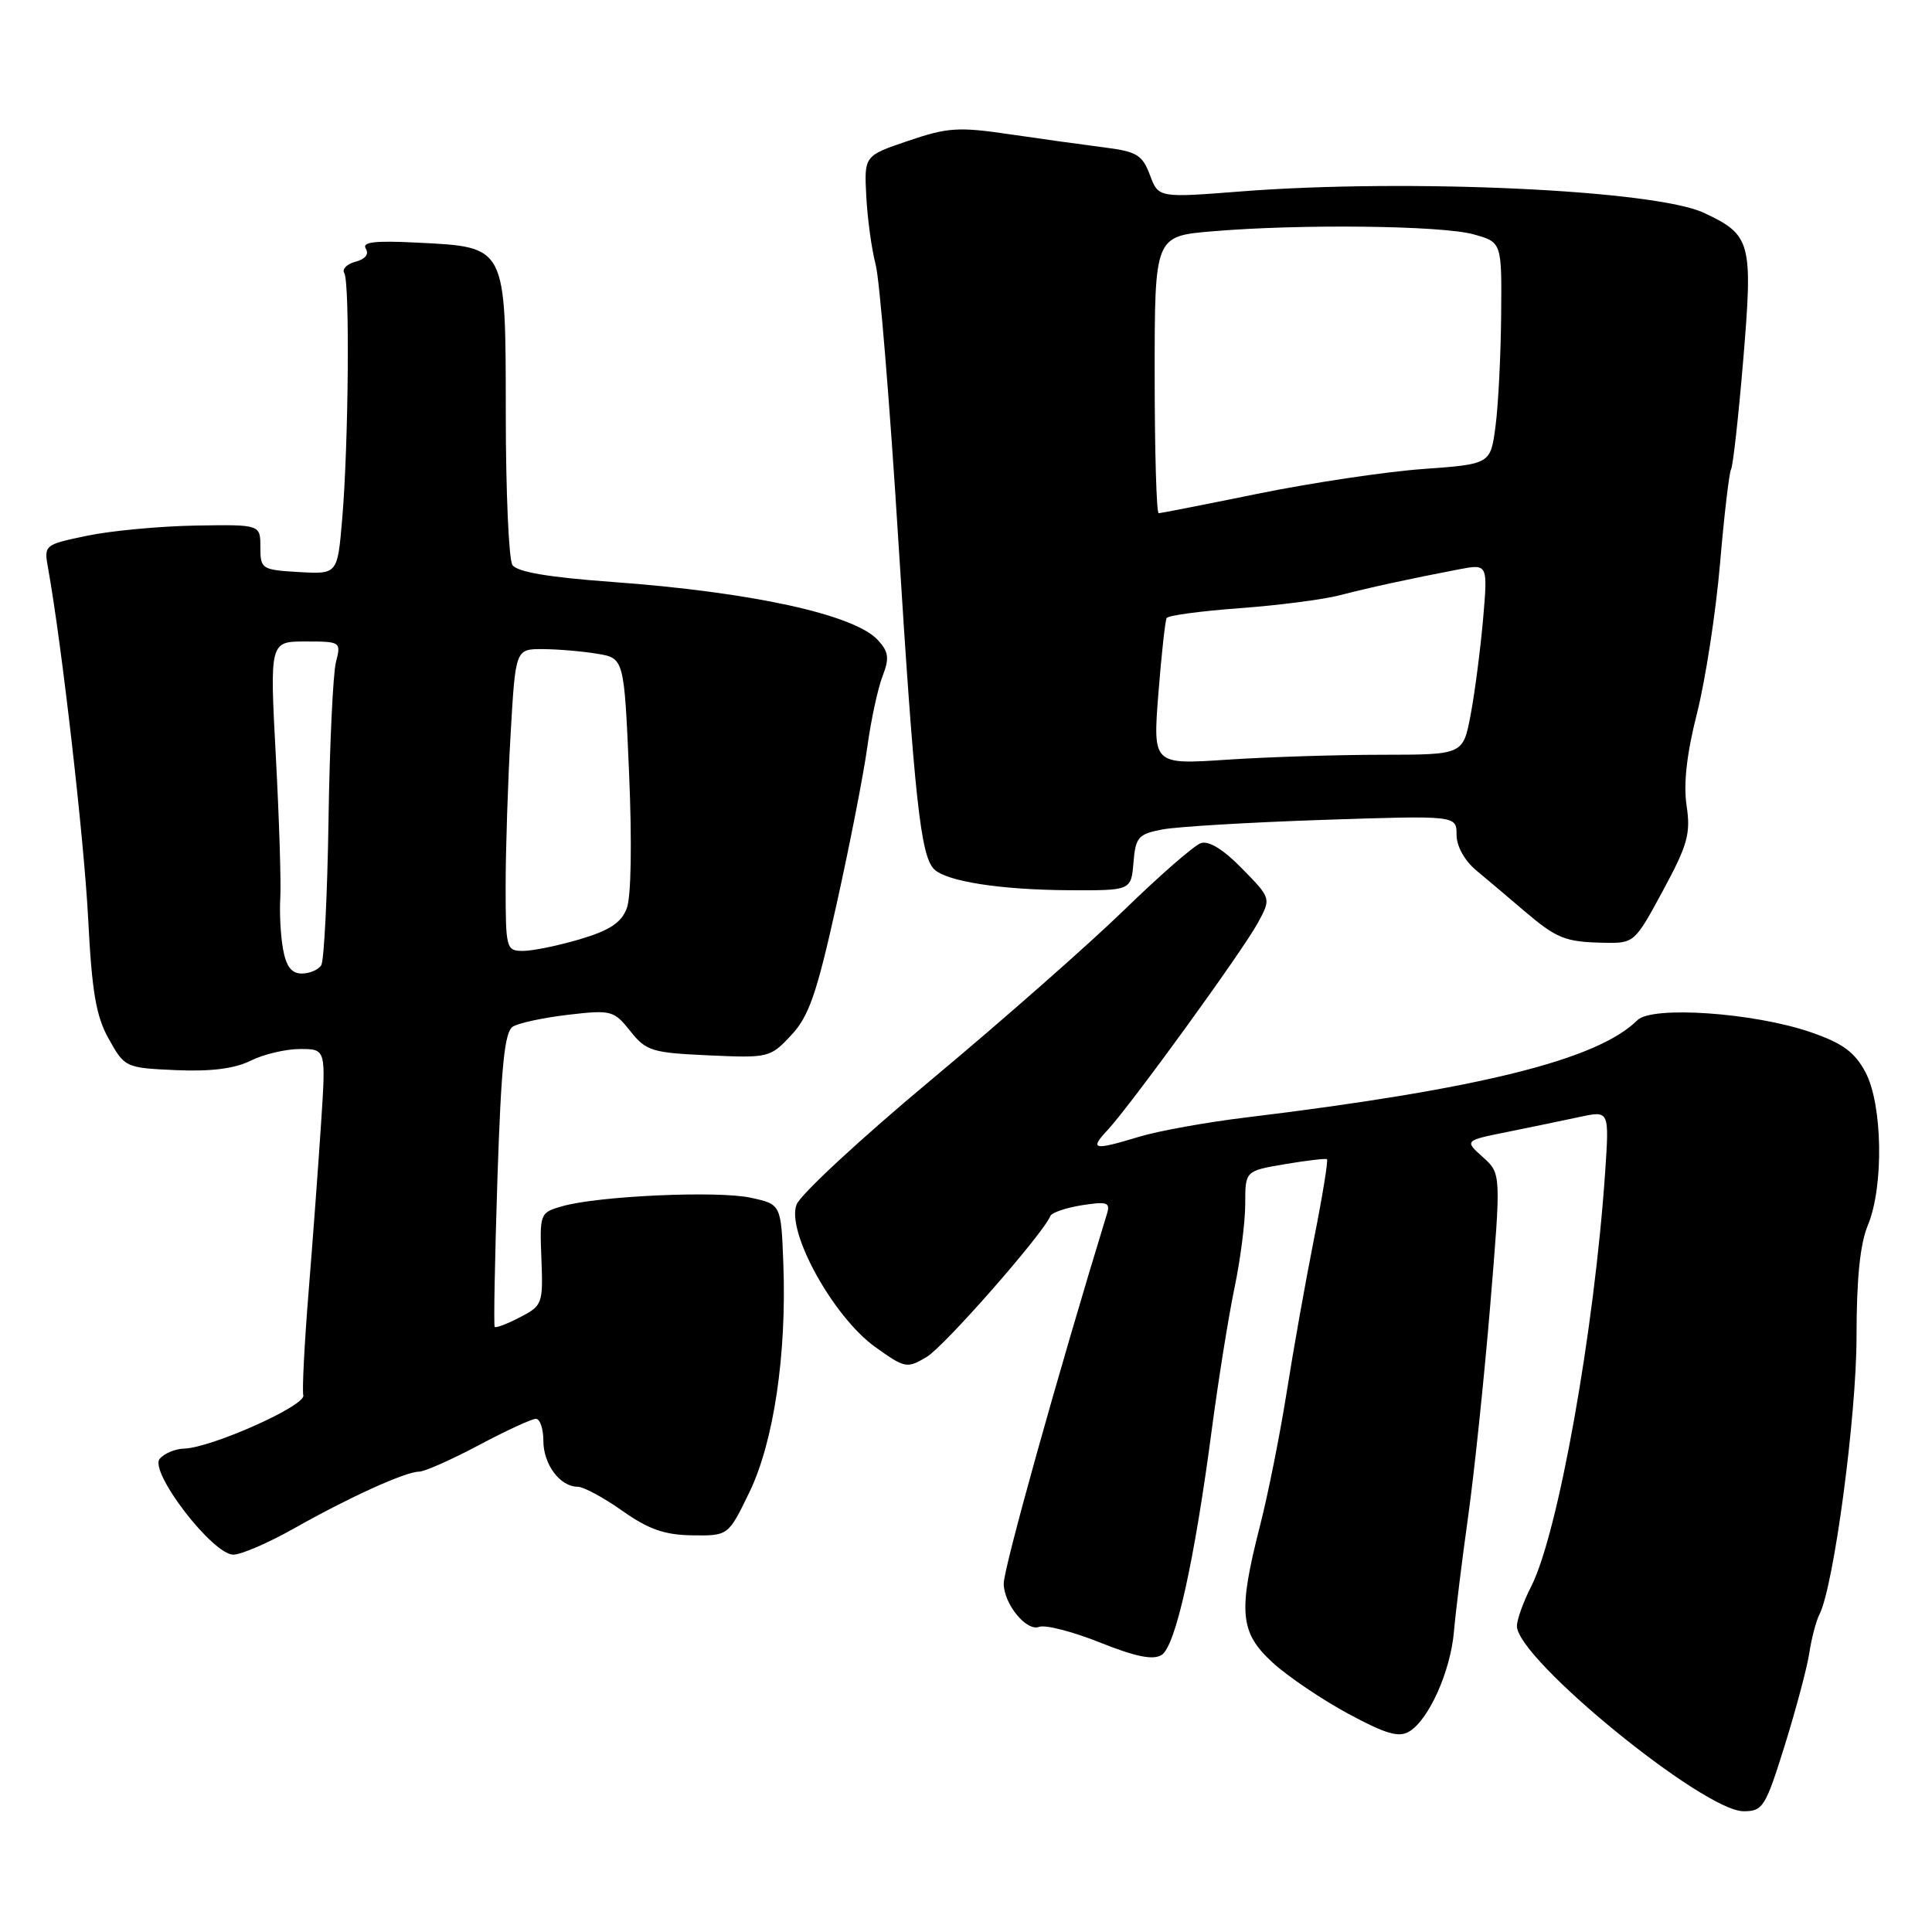 <?xml version="1.0" encoding="UTF-8" standalone="no"?>
<!DOCTYPE svg PUBLIC "-//W3C//DTD SVG 1.1//EN" "http://www.w3.org/Graphics/SVG/1.1/DTD/svg11.dtd" >
<svg xmlns="http://www.w3.org/2000/svg" xmlns:xlink="http://www.w3.org/1999/xlink" version="1.1" viewBox="0 0 256 256">
 <g >
 <path fill="currentColor"
d=" M 236.48 231.30 C 237.97 226.51 239.44 221.00 239.74 219.05 C 240.03 217.10 240.64 214.79 241.09 213.91 C 242.99 210.17 246.00 187.65 246.00 177.11 C 246.00 169.44 246.47 164.81 247.50 162.35 C 249.63 157.24 249.46 146.32 247.17 142.05 C 245.74 139.39 244.14 138.22 239.92 136.77 C 232.40 134.18 218.89 133.25 216.96 135.18 C 211.69 140.43 196.01 144.32 165.03 148.08 C 159.83 148.71 153.53 149.85 151.03 150.60 C 144.87 152.47 144.31 152.36 146.75 149.75 C 149.84 146.43 164.65 126.02 166.68 122.27 C 168.44 119.03 168.44 119.03 164.59 115.10 C 162.13 112.57 160.17 111.36 159.12 111.72 C 158.23 112.02 153.68 115.99 149.00 120.54 C 144.32 125.09 132.85 135.19 123.50 142.99 C 114.15 150.78 106.07 158.26 105.55 159.61 C 104.16 163.17 110.40 174.48 115.94 178.46 C 119.91 181.31 120.17 181.36 122.78 179.81 C 125.12 178.43 138.25 163.46 139.18 161.12 C 139.36 160.68 141.23 160.04 143.35 159.70 C 146.67 159.18 147.14 159.33 146.69 160.80 C 140.17 182.07 133.00 207.76 133.00 209.82 C 133.00 212.52 136.01 216.21 137.68 215.57 C 138.50 215.26 142.13 216.19 145.75 217.64 C 150.48 219.53 152.79 220.00 153.92 219.29 C 155.76 218.15 158.24 207.03 160.56 189.50 C 161.43 182.90 162.79 174.43 163.57 170.68 C 164.36 166.94 165.00 161.91 165.00 159.51 C 165.00 155.15 165.00 155.15 170.25 154.26 C 173.14 153.77 175.65 153.48 175.83 153.60 C 176.01 153.73 175.24 158.48 174.11 164.16 C 172.98 169.85 171.35 179.00 170.49 184.49 C 169.62 189.99 168.04 197.94 166.96 202.16 C 164.03 213.62 164.28 216.32 168.64 220.31 C 170.64 222.14 175.14 225.18 178.63 227.07 C 183.64 229.77 185.36 230.27 186.74 229.43 C 189.35 227.85 192.22 221.41 192.66 216.14 C 192.88 213.59 193.72 206.78 194.53 201.00 C 195.34 195.22 196.66 182.62 197.46 173.00 C 198.91 155.50 198.91 155.50 196.48 153.32 C 194.04 151.13 194.04 151.13 199.77 149.98 C 202.92 149.34 207.24 148.45 209.37 147.99 C 213.24 147.16 213.24 147.16 212.69 155.33 C 211.26 176.32 206.46 203.21 202.89 210.21 C 201.85 212.25 201.00 214.61 201.00 215.46 C 201.00 219.80 225.72 240.00 231.04 240.00 C 233.59 240.00 233.94 239.44 236.48 231.30 Z  M 38.97 202.52 C 46.27 198.39 53.75 195.00 55.54 195.00 C 56.25 195.00 59.80 193.43 63.43 191.50 C 67.06 189.57 70.47 188.00 71.01 188.00 C 71.56 188.00 72.00 189.32 72.00 190.93 C 72.00 194.04 74.22 197.00 76.54 197.00 C 77.31 197.00 79.98 198.43 82.46 200.19 C 85.95 202.65 88.07 203.39 91.74 203.44 C 96.50 203.50 96.50 203.50 99.29 197.75 C 102.52 191.08 104.24 179.54 103.80 167.53 C 103.50 159.58 103.50 159.58 99.50 158.71 C 95.14 157.75 79.30 158.46 74.50 159.83 C 71.55 160.67 71.50 160.79 71.74 166.83 C 71.97 172.76 71.87 173.01 68.89 174.55 C 67.20 175.43 65.69 176.00 65.55 175.82 C 65.40 175.65 65.57 166.81 65.91 156.20 C 66.41 141.18 66.86 136.70 67.96 136.03 C 68.74 135.55 72.04 134.84 75.31 134.46 C 81.00 133.80 81.34 133.89 83.52 136.63 C 85.62 139.27 86.39 139.50 93.90 139.84 C 101.83 140.20 102.06 140.15 104.83 137.18 C 107.19 134.66 108.21 131.71 110.85 119.82 C 112.60 111.94 114.43 102.58 114.92 99.00 C 115.41 95.42 116.32 91.20 116.94 89.61 C 117.86 87.22 117.76 86.39 116.35 84.84 C 113.28 81.44 99.66 78.46 81.12 77.11 C 72.62 76.49 68.48 75.78 67.89 74.85 C 67.42 74.11 67.02 65.13 67.02 54.90 C 67.00 32.43 67.16 32.75 55.28 32.15 C 49.65 31.86 47.92 32.07 48.47 32.95 C 48.92 33.68 48.40 34.34 47.11 34.68 C 45.96 34.98 45.29 35.66 45.62 36.19 C 46.37 37.40 46.18 59.02 45.34 68.80 C 44.72 76.09 44.72 76.09 39.61 75.80 C 34.67 75.51 34.50 75.40 34.50 72.50 C 34.50 69.50 34.50 69.50 25.93 69.64 C 21.21 69.72 14.76 70.32 11.58 70.98 C 5.83 72.18 5.81 72.19 6.38 75.34 C 8.19 85.41 11.14 111.22 11.68 121.70 C 12.18 131.50 12.72 134.65 14.43 137.70 C 16.53 141.45 16.64 141.50 23.33 141.80 C 27.96 142.00 31.09 141.60 33.21 140.55 C 34.91 139.70 37.86 139.00 39.75 139.00 C 43.19 139.00 43.19 139.00 42.55 148.75 C 42.20 154.11 41.46 164.15 40.90 171.06 C 40.34 177.97 40.02 184.20 40.19 184.89 C 40.53 186.26 27.97 191.86 24.37 191.95 C 23.20 191.98 21.76 192.59 21.16 193.30 C 19.74 195.02 28.17 206.00 30.92 206.00 C 31.96 206.00 35.58 204.43 38.97 202.52 Z  M 220.35 118.01 C 223.63 111.94 224.04 110.46 223.48 106.74 C 223.05 103.85 223.50 99.86 224.87 94.48 C 225.98 90.09 227.35 81.20 227.91 74.72 C 228.46 68.24 229.13 62.61 229.37 62.20 C 229.62 61.80 230.35 55.31 230.98 47.78 C 232.29 32.06 232.05 31.14 225.77 28.20 C 219.27 25.16 186.58 23.65 164.50 25.36 C 153.50 26.22 153.50 26.22 152.37 23.19 C 151.37 20.53 150.63 20.08 146.37 19.54 C 143.69 19.20 138.06 18.42 133.85 17.80 C 127.01 16.79 125.58 16.88 120.35 18.66 C 114.50 20.64 114.50 20.64 114.79 26.07 C 114.95 29.06 115.51 33.10 116.03 35.06 C 116.55 37.01 117.90 53.44 119.03 71.56 C 121.18 105.97 121.99 113.39 123.77 115.17 C 125.39 116.79 132.57 117.91 141.69 117.96 C 149.88 118.00 149.88 118.00 150.19 114.29 C 150.47 110.93 150.83 110.52 154.00 109.91 C 155.93 109.54 165.49 108.97 175.25 108.64 C 193.00 108.05 193.00 108.05 193.00 110.60 C 193.00 112.13 194.05 114.02 195.61 115.33 C 197.04 116.52 199.86 118.90 201.86 120.61 C 206.28 124.38 207.38 124.82 212.54 124.92 C 216.54 125.00 216.62 124.92 220.35 118.01 Z  M 37.50 125.75 C 37.18 123.96 37.02 120.92 37.14 119.00 C 37.26 117.08 37.00 108.64 36.55 100.25 C 35.74 85.00 35.74 85.00 40.48 85.00 C 45.15 85.00 45.21 85.04 44.51 87.75 C 44.13 89.26 43.68 98.66 43.53 108.64 C 43.38 118.62 42.94 127.28 42.57 127.89 C 42.19 128.50 41.03 129.00 39.99 129.00 C 38.63 129.00 37.92 128.07 37.50 125.75 Z  M 67.00 117.25 C 67.01 112.44 67.30 103.44 67.66 97.25 C 68.31 86.00 68.31 86.00 71.90 86.01 C 73.88 86.02 77.12 86.29 79.10 86.62 C 82.70 87.21 82.70 87.21 83.36 102.52 C 83.75 111.66 83.63 118.84 83.05 120.36 C 82.33 122.26 80.79 123.28 76.86 124.45 C 73.99 125.30 70.59 126.00 69.32 126.00 C 67.07 126.00 67.00 125.74 67.00 117.25 Z  M 153.49 91.91 C 153.90 86.73 154.39 82.23 154.59 81.89 C 154.78 81.55 159.12 80.97 164.22 80.59 C 169.33 80.22 175.30 79.45 177.50 78.88 C 181.68 77.80 186.86 76.68 193.32 75.44 C 197.15 74.71 197.15 74.71 196.51 82.11 C 196.15 86.17 195.41 91.86 194.86 94.75 C 193.86 100.00 193.86 100.00 183.18 100.01 C 177.31 100.01 168.06 100.30 162.63 100.66 C 152.76 101.32 152.76 101.32 153.49 91.91 Z  M 153.00 49.65 C 153.00 31.29 153.00 31.29 160.65 30.65 C 172.28 29.66 191.04 29.88 195.25 31.05 C 199.00 32.09 199.00 32.09 198.91 41.80 C 198.86 47.13 198.53 53.75 198.16 56.50 C 197.50 61.50 197.50 61.50 188.50 62.15 C 183.55 62.51 173.78 63.98 166.78 65.40 C 159.78 66.83 153.82 68.00 153.53 68.00 C 153.24 68.00 153.00 59.74 153.00 49.65 Z "/>
</g>
</svg>